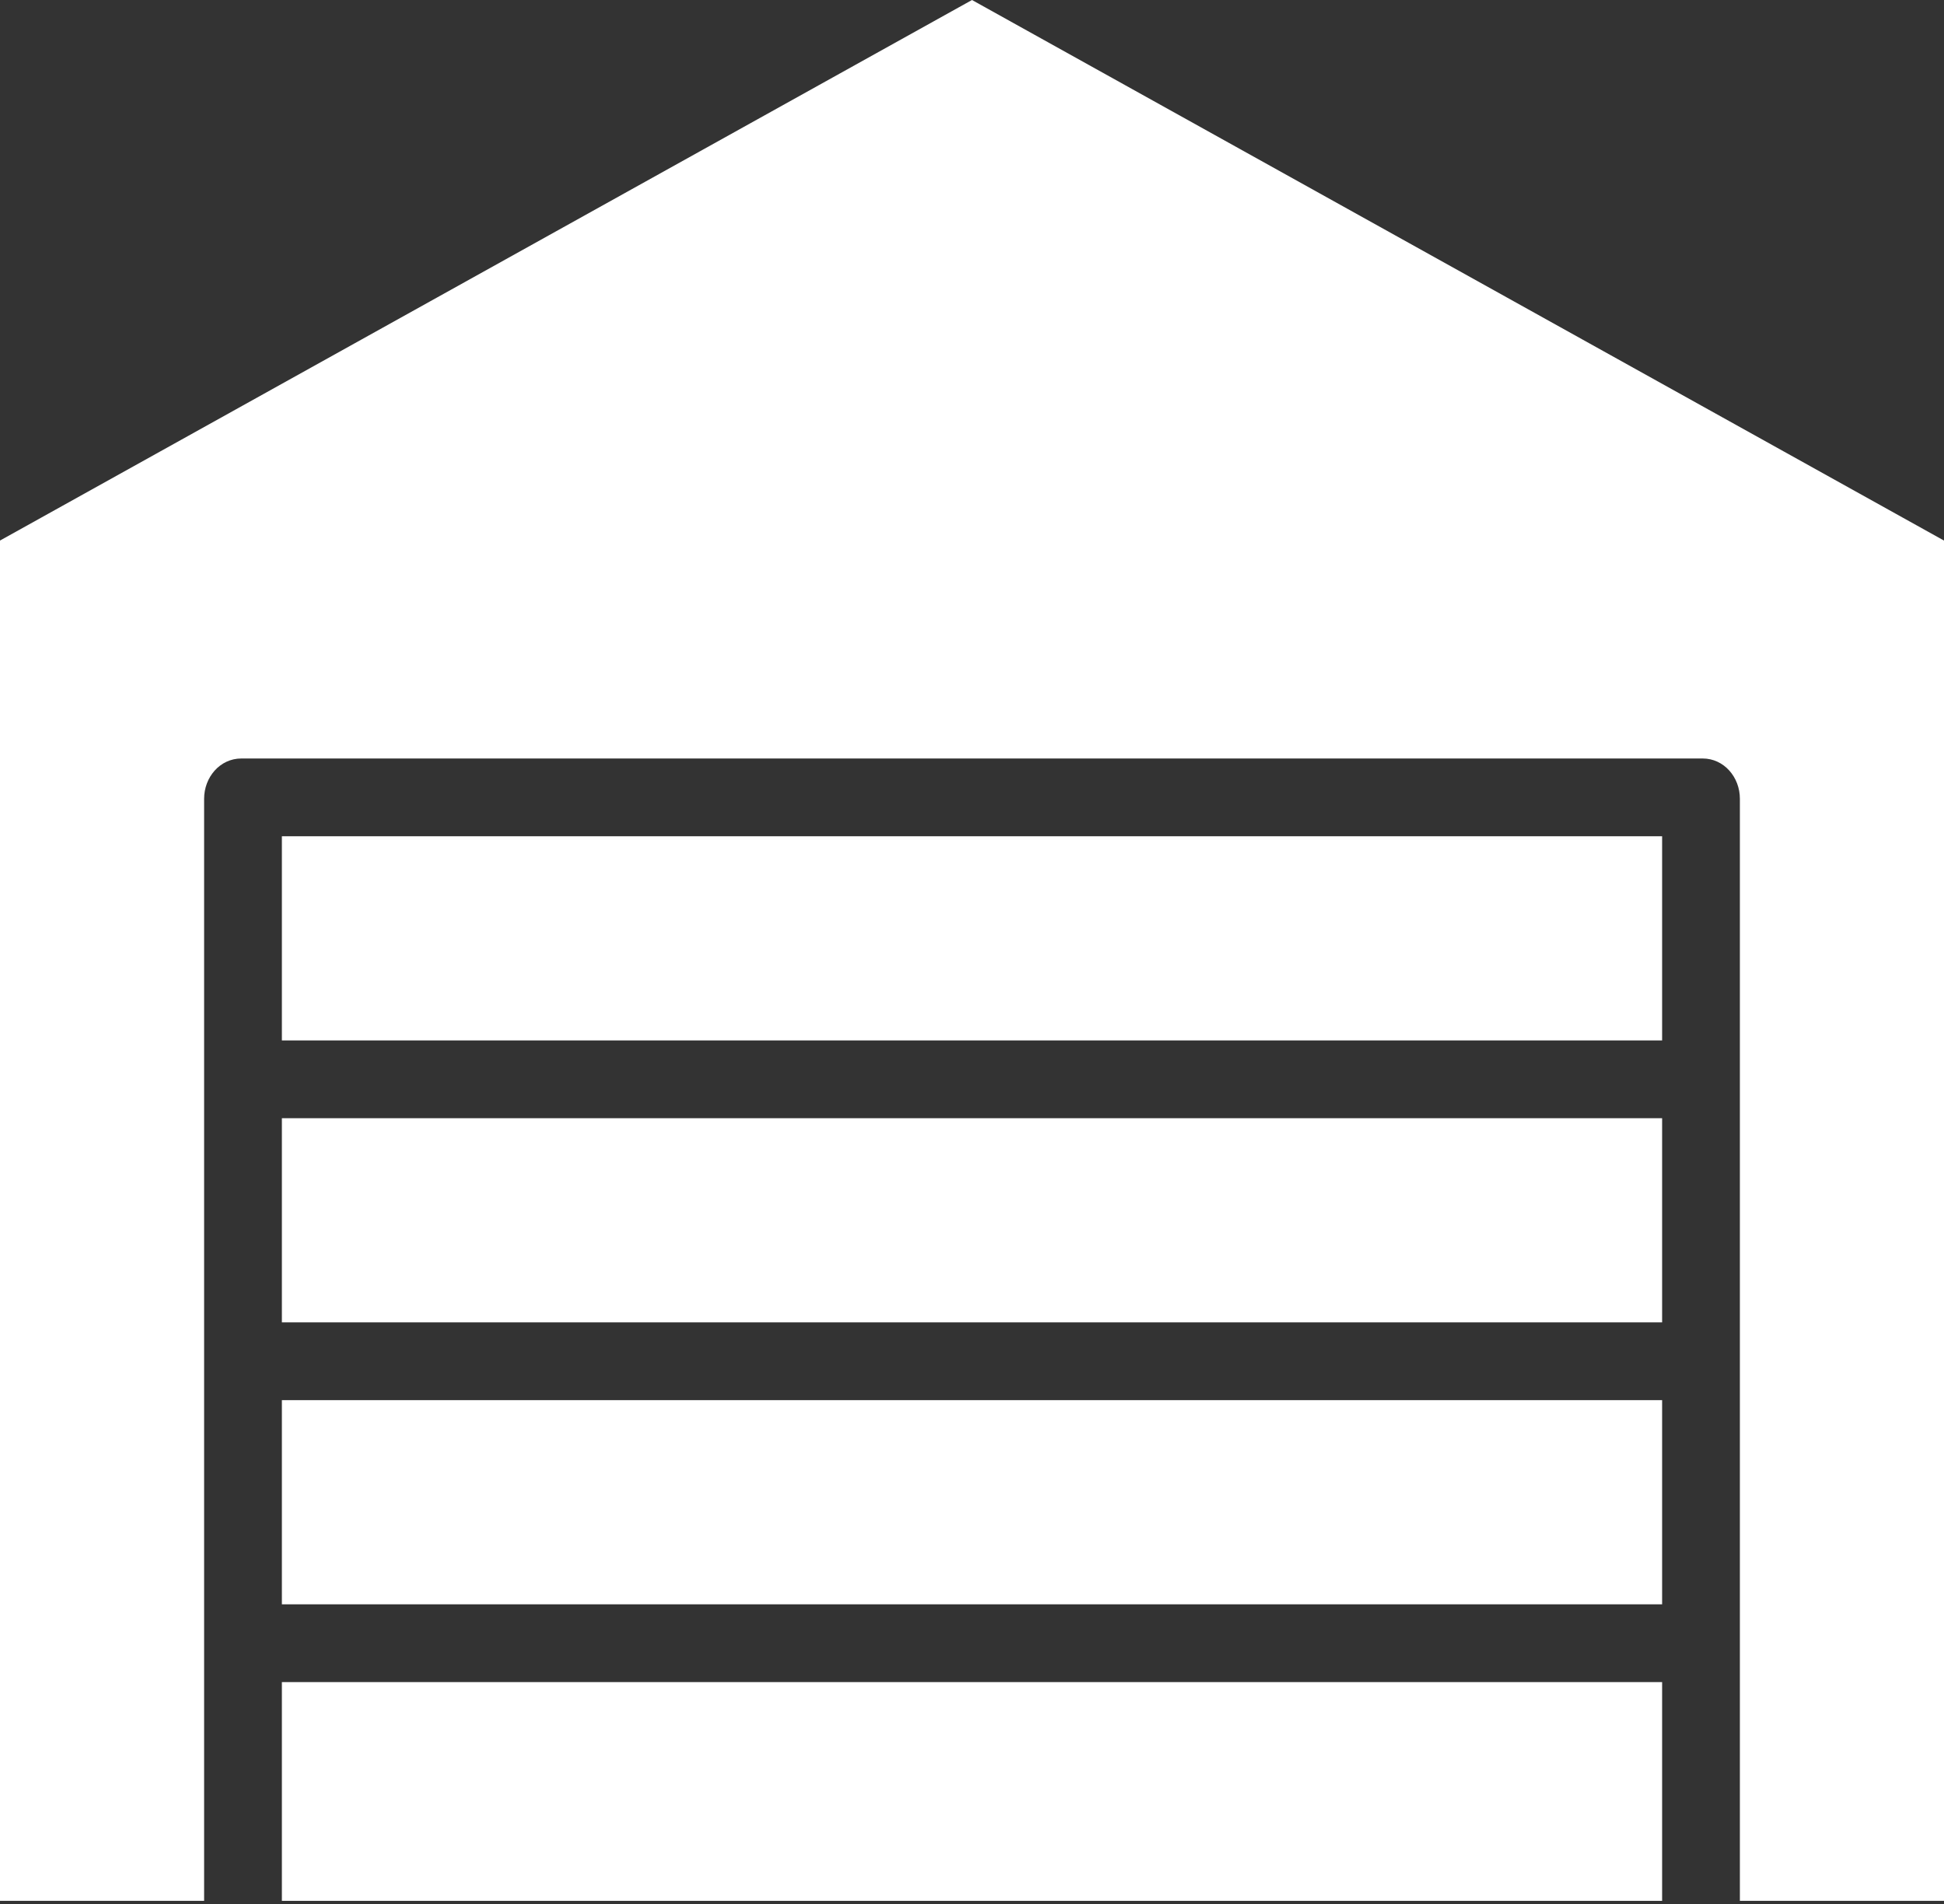 <svg width="193" height="189" fill="none" xmlns="http://www.w3.org/2000/svg"><rect width="100%" height="100%" fill="#333333" stroke="none"/><path d="M165.015 138.975H27.985v20.265h137.03v-20.265zm0-27.985H27.985v20.265h137.03V110.99zm0 55.97H27.985v21.713h137.03V166.96z" fill="#fff"/><path d="M96.5 0L0 53.654v135.019h20.265V79.281c0-2.132 1.567-3.996 3.699-3.996h145.072c2.132 0 3.699 1.864 3.699 3.996v109.391H193V53.655L96.5 0z" fill="#fff"/><path d="M165.015 83.005H27.985v20.265h137.03V83.005z" fill="#fff"/></svg>